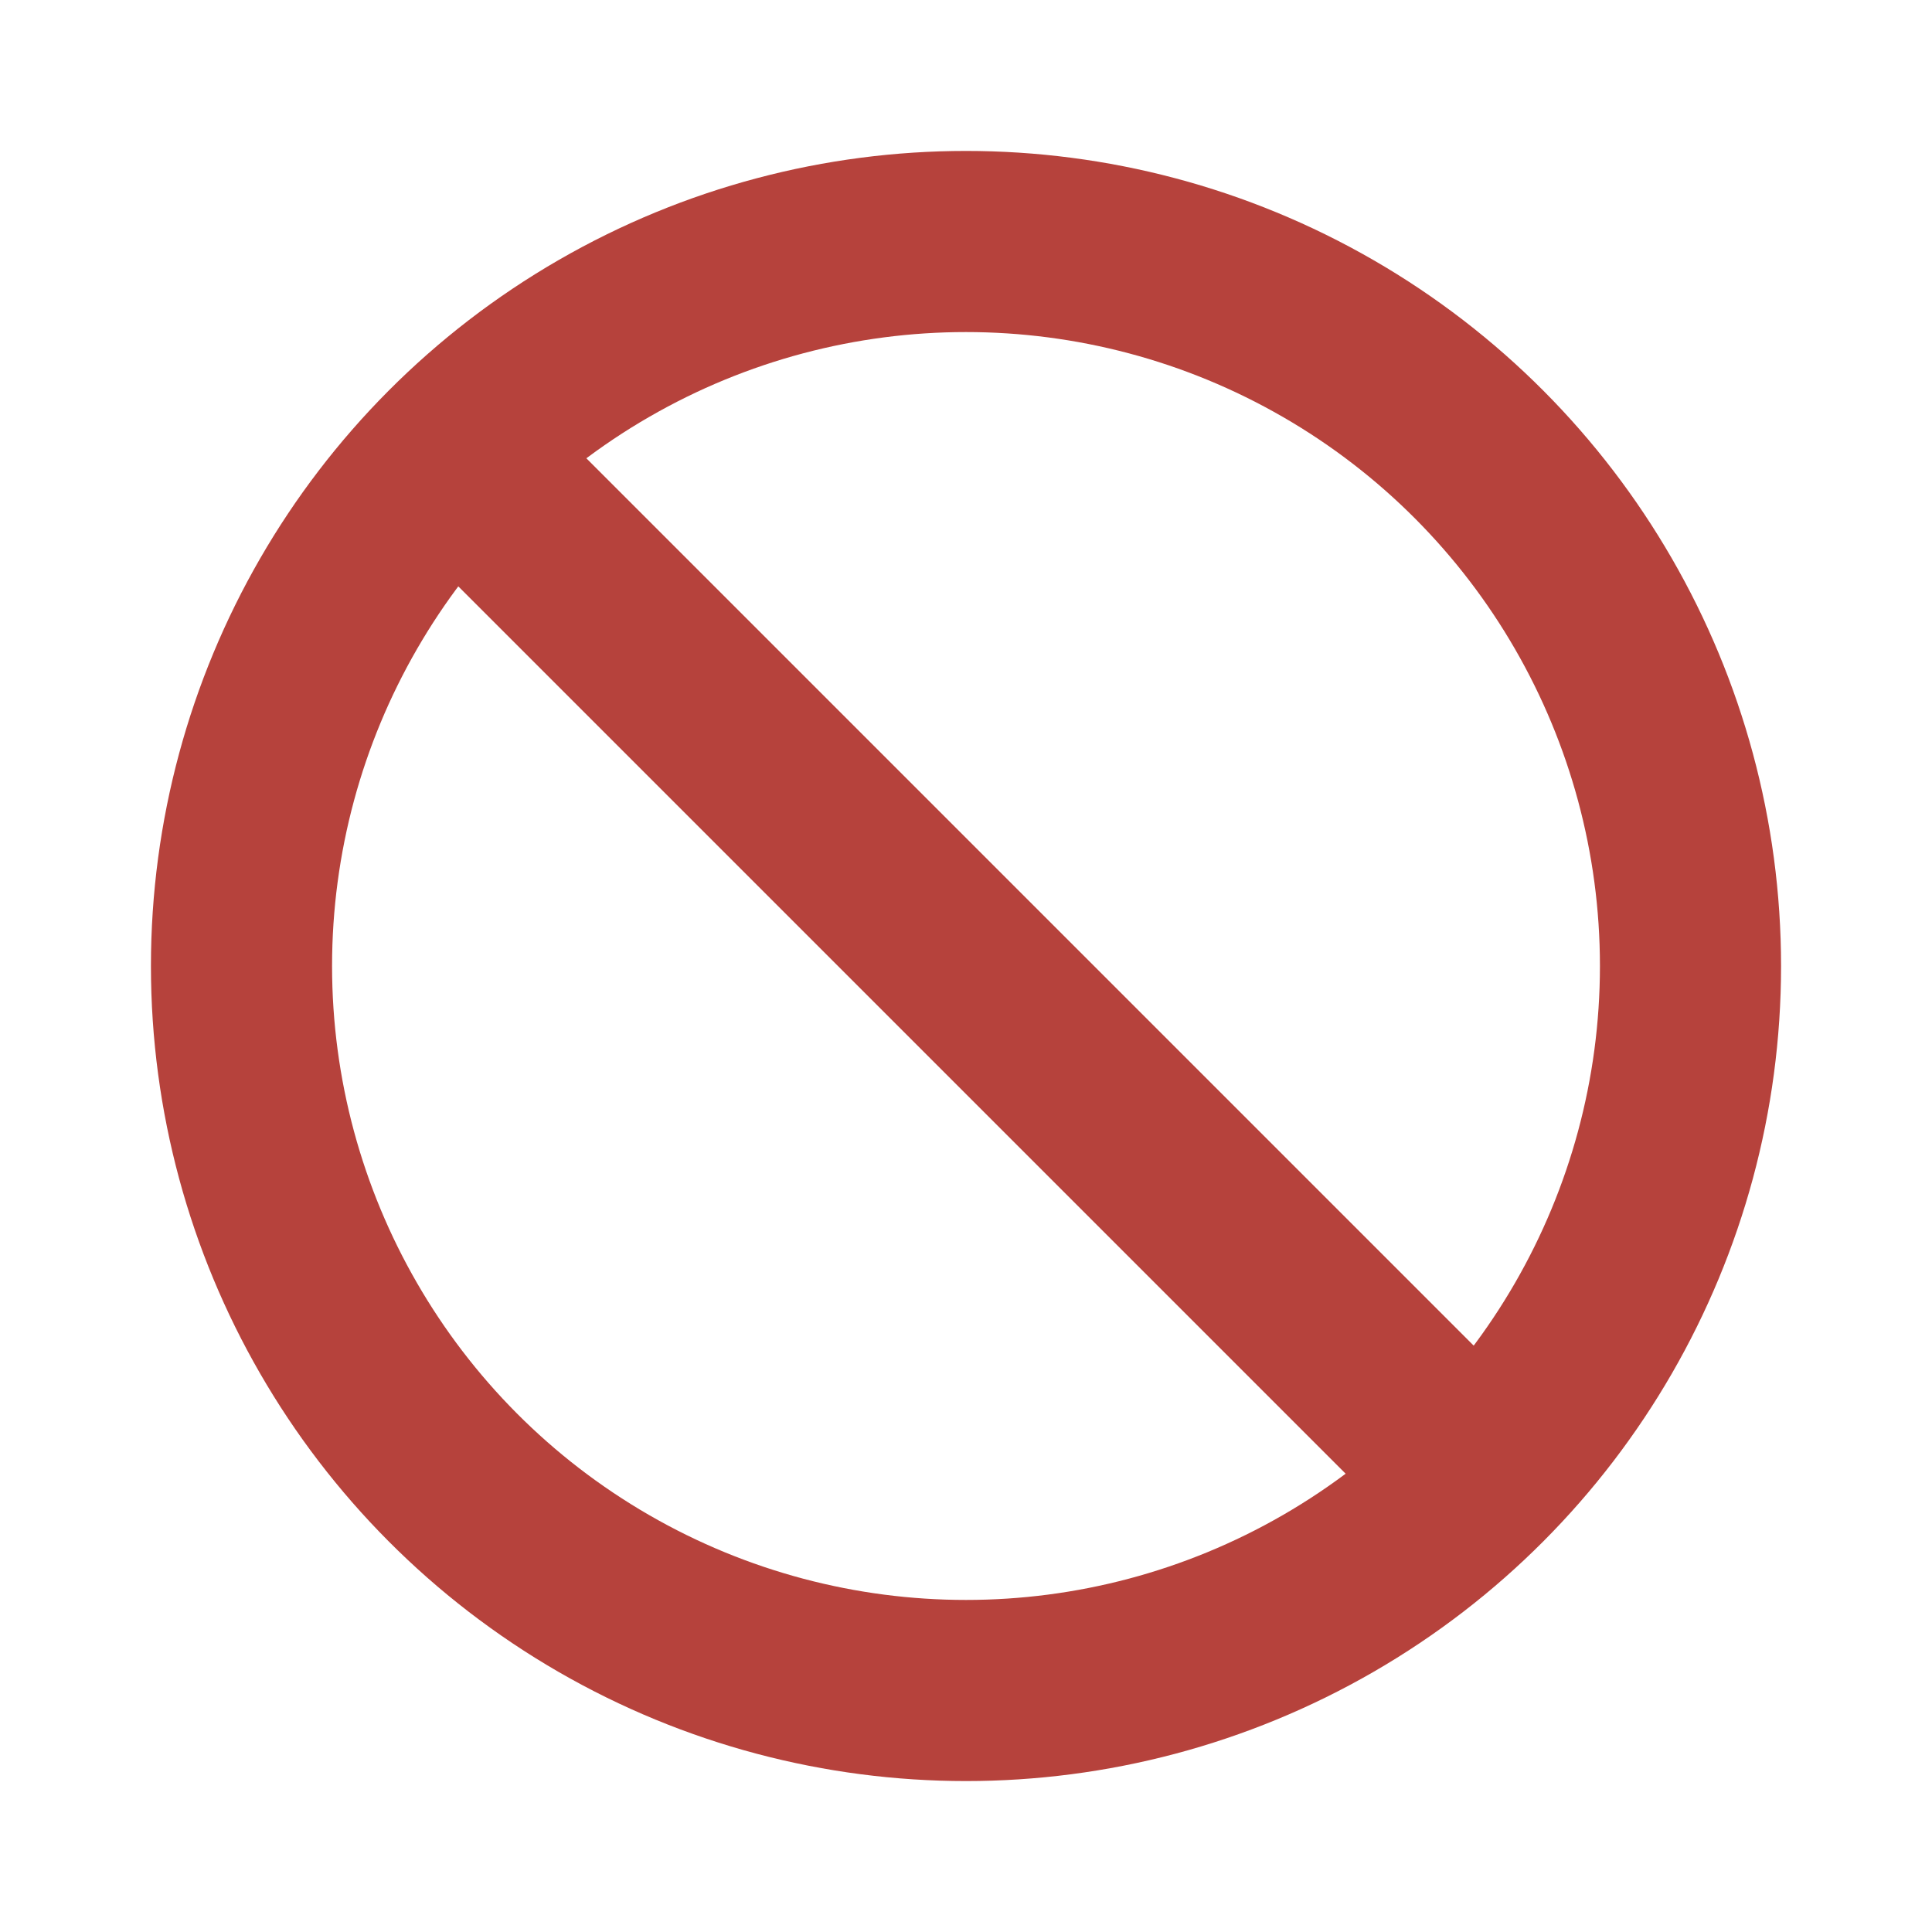 <svg width="16" height="16" viewBox="0 0 16 16" xmlns="http://www.w3.org/2000/svg">
    <style>
        .not-implemented-stroke {
            stroke: #b6423c;
            stroke-width: 1.5;
        }
    </style>
    <circle cx="8" cy="8" r="6" fill="none" class="not-implemented-stroke" />
    <line x1="4" y1="4" x2="12" y2="12" class="not-implemented-stroke" />
</svg>